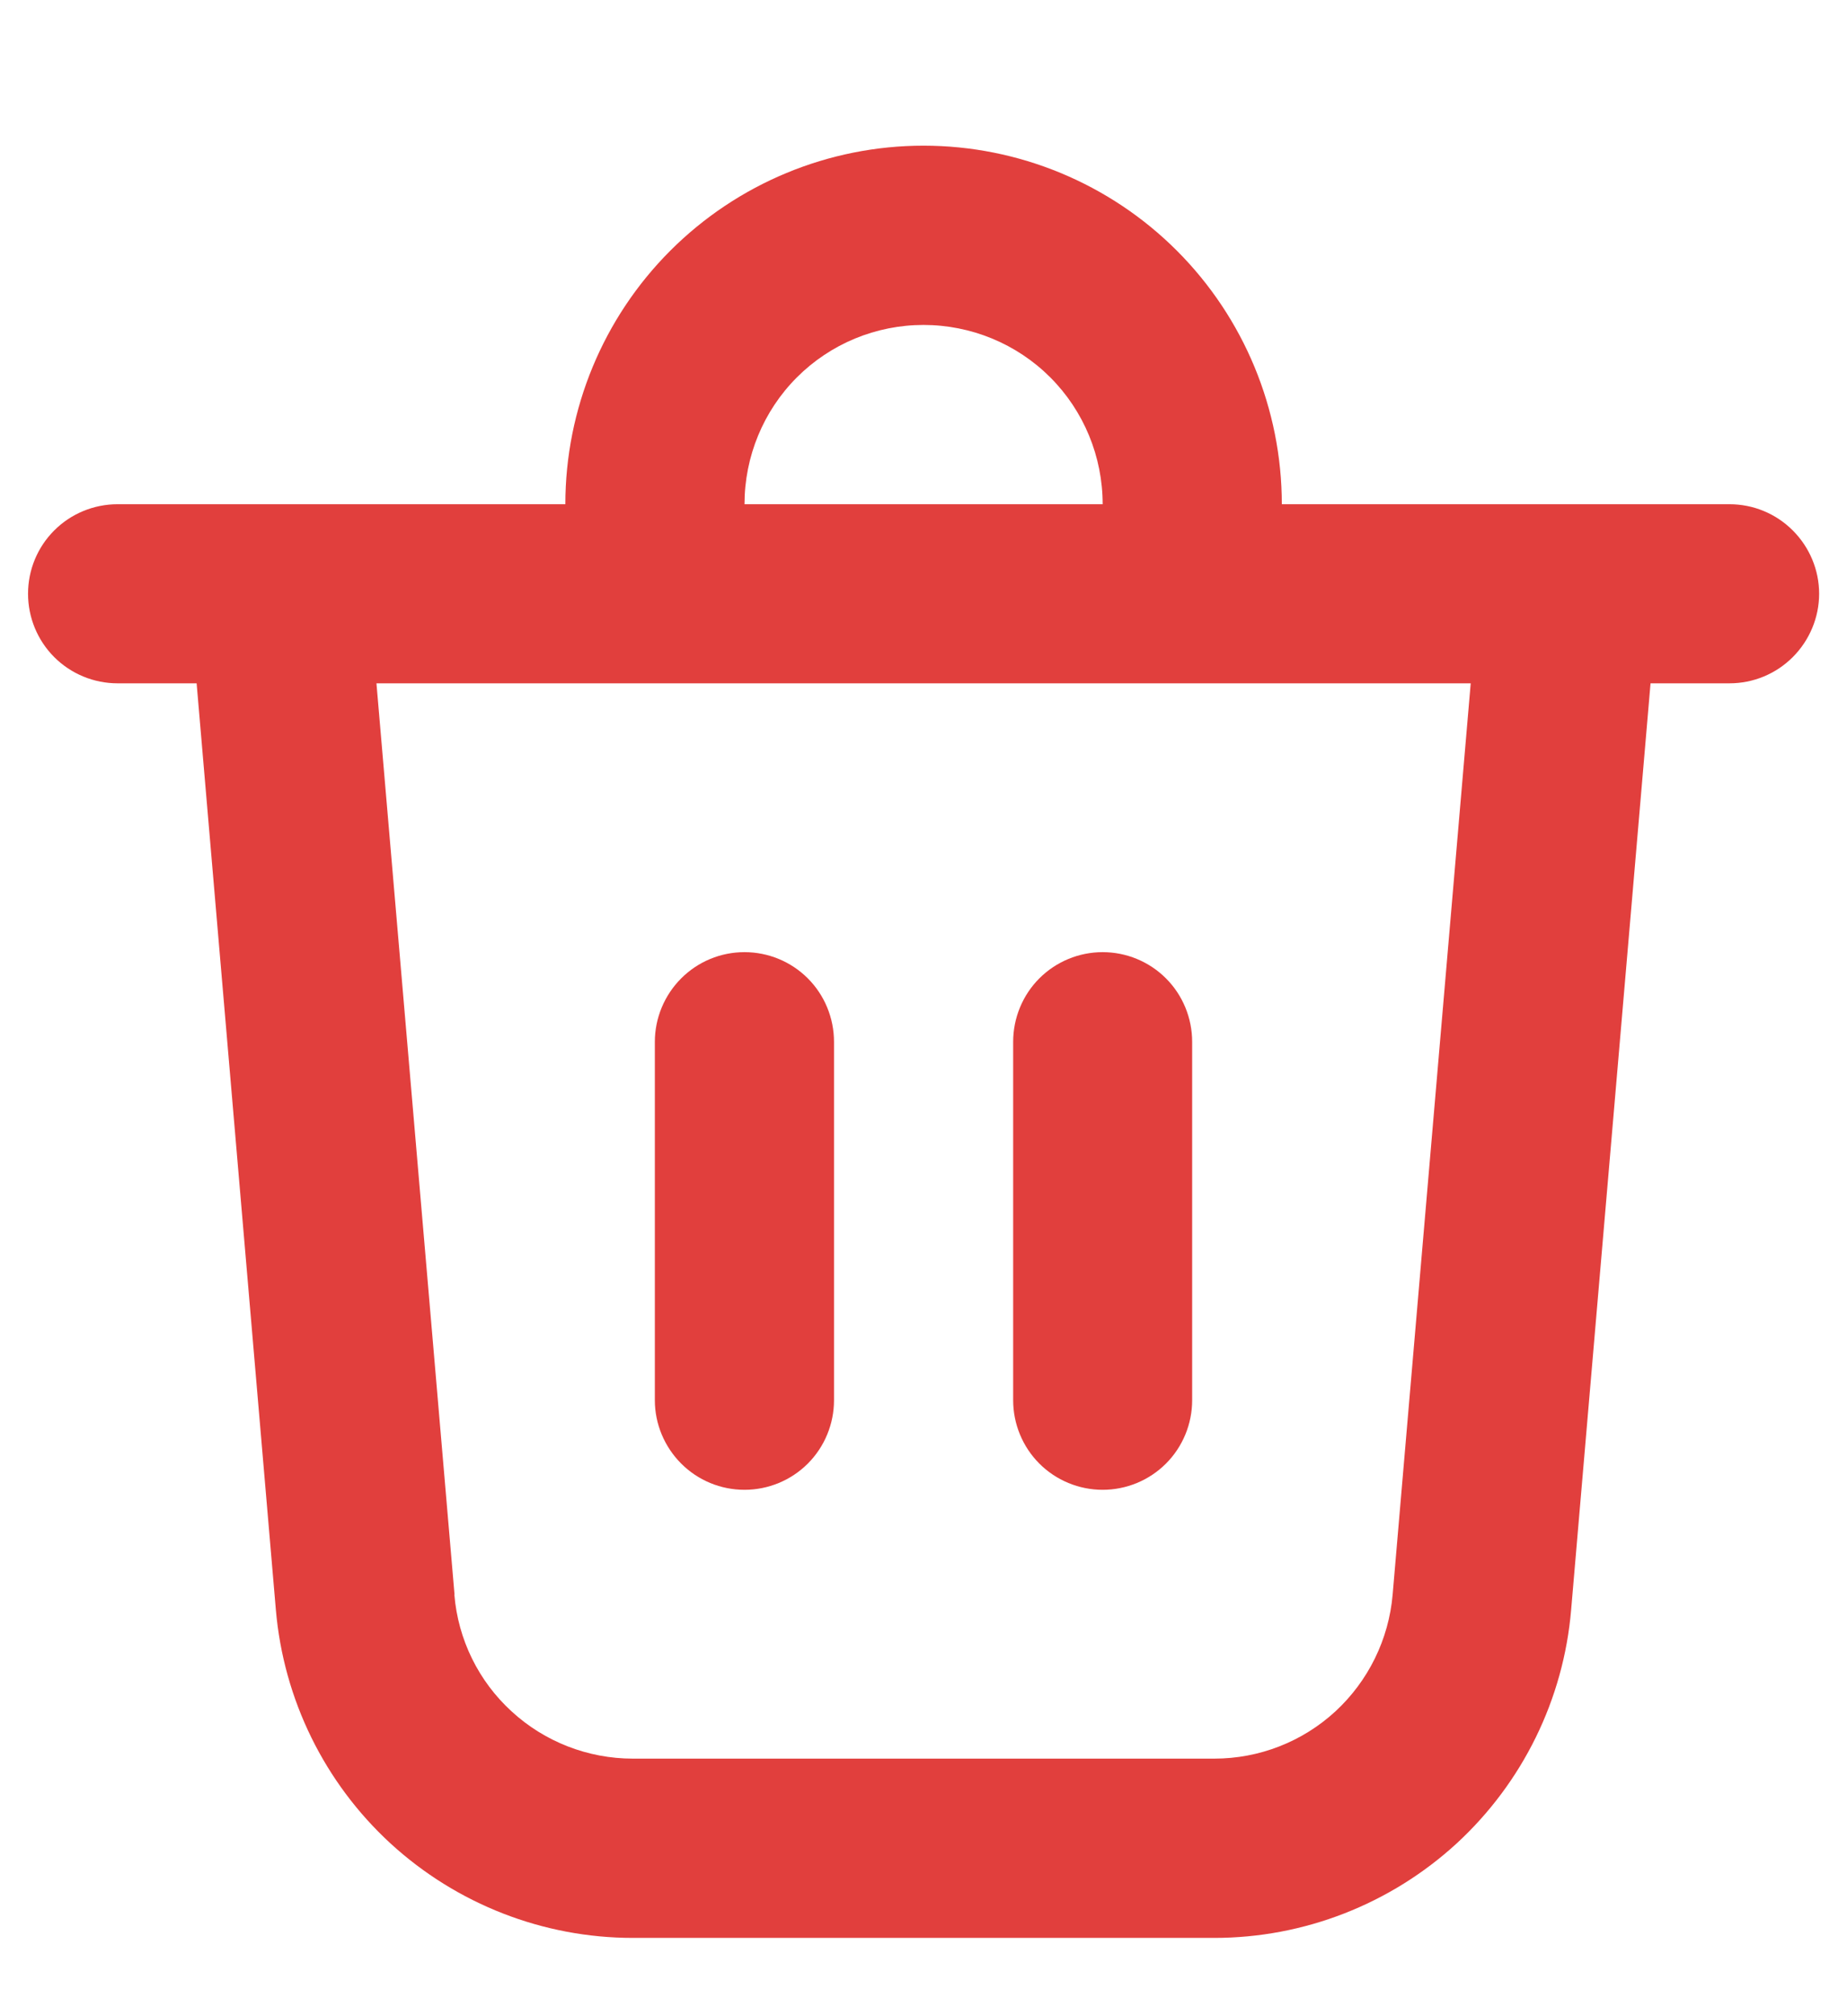 <svg width="11" height="12" viewBox="0 0 11 12" fill="none" xmlns="http://www.w3.org/2000/svg">
<path d="M4.434 3.001H6.567C6.567 2.718 6.455 2.446 6.255 2.246C6.055 2.046 5.783 1.934 5.5 1.934C5.217 1.934 4.946 2.046 4.746 2.246C4.546 2.446 4.434 2.718 4.434 3.001ZM3.367 3.001C3.367 2.435 3.592 1.892 3.992 1.492C4.392 1.092 4.935 0.867 5.5 0.867C6.066 0.867 6.609 1.092 7.009 1.492C7.409 1.892 7.634 2.435 7.634 3.001H10.3C10.442 3.001 10.577 3.057 10.677 3.157C10.777 3.257 10.834 3.392 10.834 3.534C10.834 3.675 10.777 3.811 10.677 3.911C10.577 4.011 10.442 4.067 10.3 4.067H9.83L9.357 9.582C9.312 10.114 9.068 10.61 8.675 10.972C8.281 11.333 7.766 11.534 7.232 11.534H3.769C3.235 11.534 2.72 11.333 2.326 10.972C1.932 10.61 1.689 10.114 1.643 9.582L1.171 4.067H0.7C0.559 4.067 0.423 4.011 0.323 3.911C0.223 3.811 0.167 3.675 0.167 3.534C0.167 3.392 0.223 3.257 0.323 3.157C0.423 3.057 0.559 3.001 0.7 3.001H3.367ZM7.1 6.201C7.1 6.059 7.044 5.923 6.944 5.823C6.844 5.723 6.708 5.667 6.567 5.667C6.426 5.667 6.29 5.723 6.19 5.823C6.09 5.923 6.034 6.059 6.034 6.201V8.334C6.034 8.475 6.09 8.611 6.19 8.711C6.29 8.811 6.426 8.867 6.567 8.867C6.708 8.867 6.844 8.811 6.944 8.711C7.044 8.611 7.1 8.475 7.1 8.334V6.201ZM4.434 5.667C4.575 5.667 4.711 5.723 4.811 5.823C4.911 5.923 4.967 6.059 4.967 6.201V8.334C4.967 8.475 4.911 8.611 4.811 8.711C4.711 8.811 4.575 8.867 4.434 8.867C4.292 8.867 4.157 8.811 4.057 8.711C3.957 8.611 3.9 8.475 3.9 8.334V6.201C3.9 6.059 3.957 5.923 4.057 5.823C4.157 5.723 4.292 5.667 4.434 5.667ZM2.706 9.491C2.728 9.758 2.85 10.006 3.047 10.186C3.244 10.367 3.502 10.467 3.769 10.467H7.232C7.499 10.467 7.756 10.367 7.953 10.186C8.149 10.005 8.271 9.757 8.294 9.491L8.759 4.067H2.242L2.707 9.491H2.706Z" fill="#E13F3D"/>
</svg>

